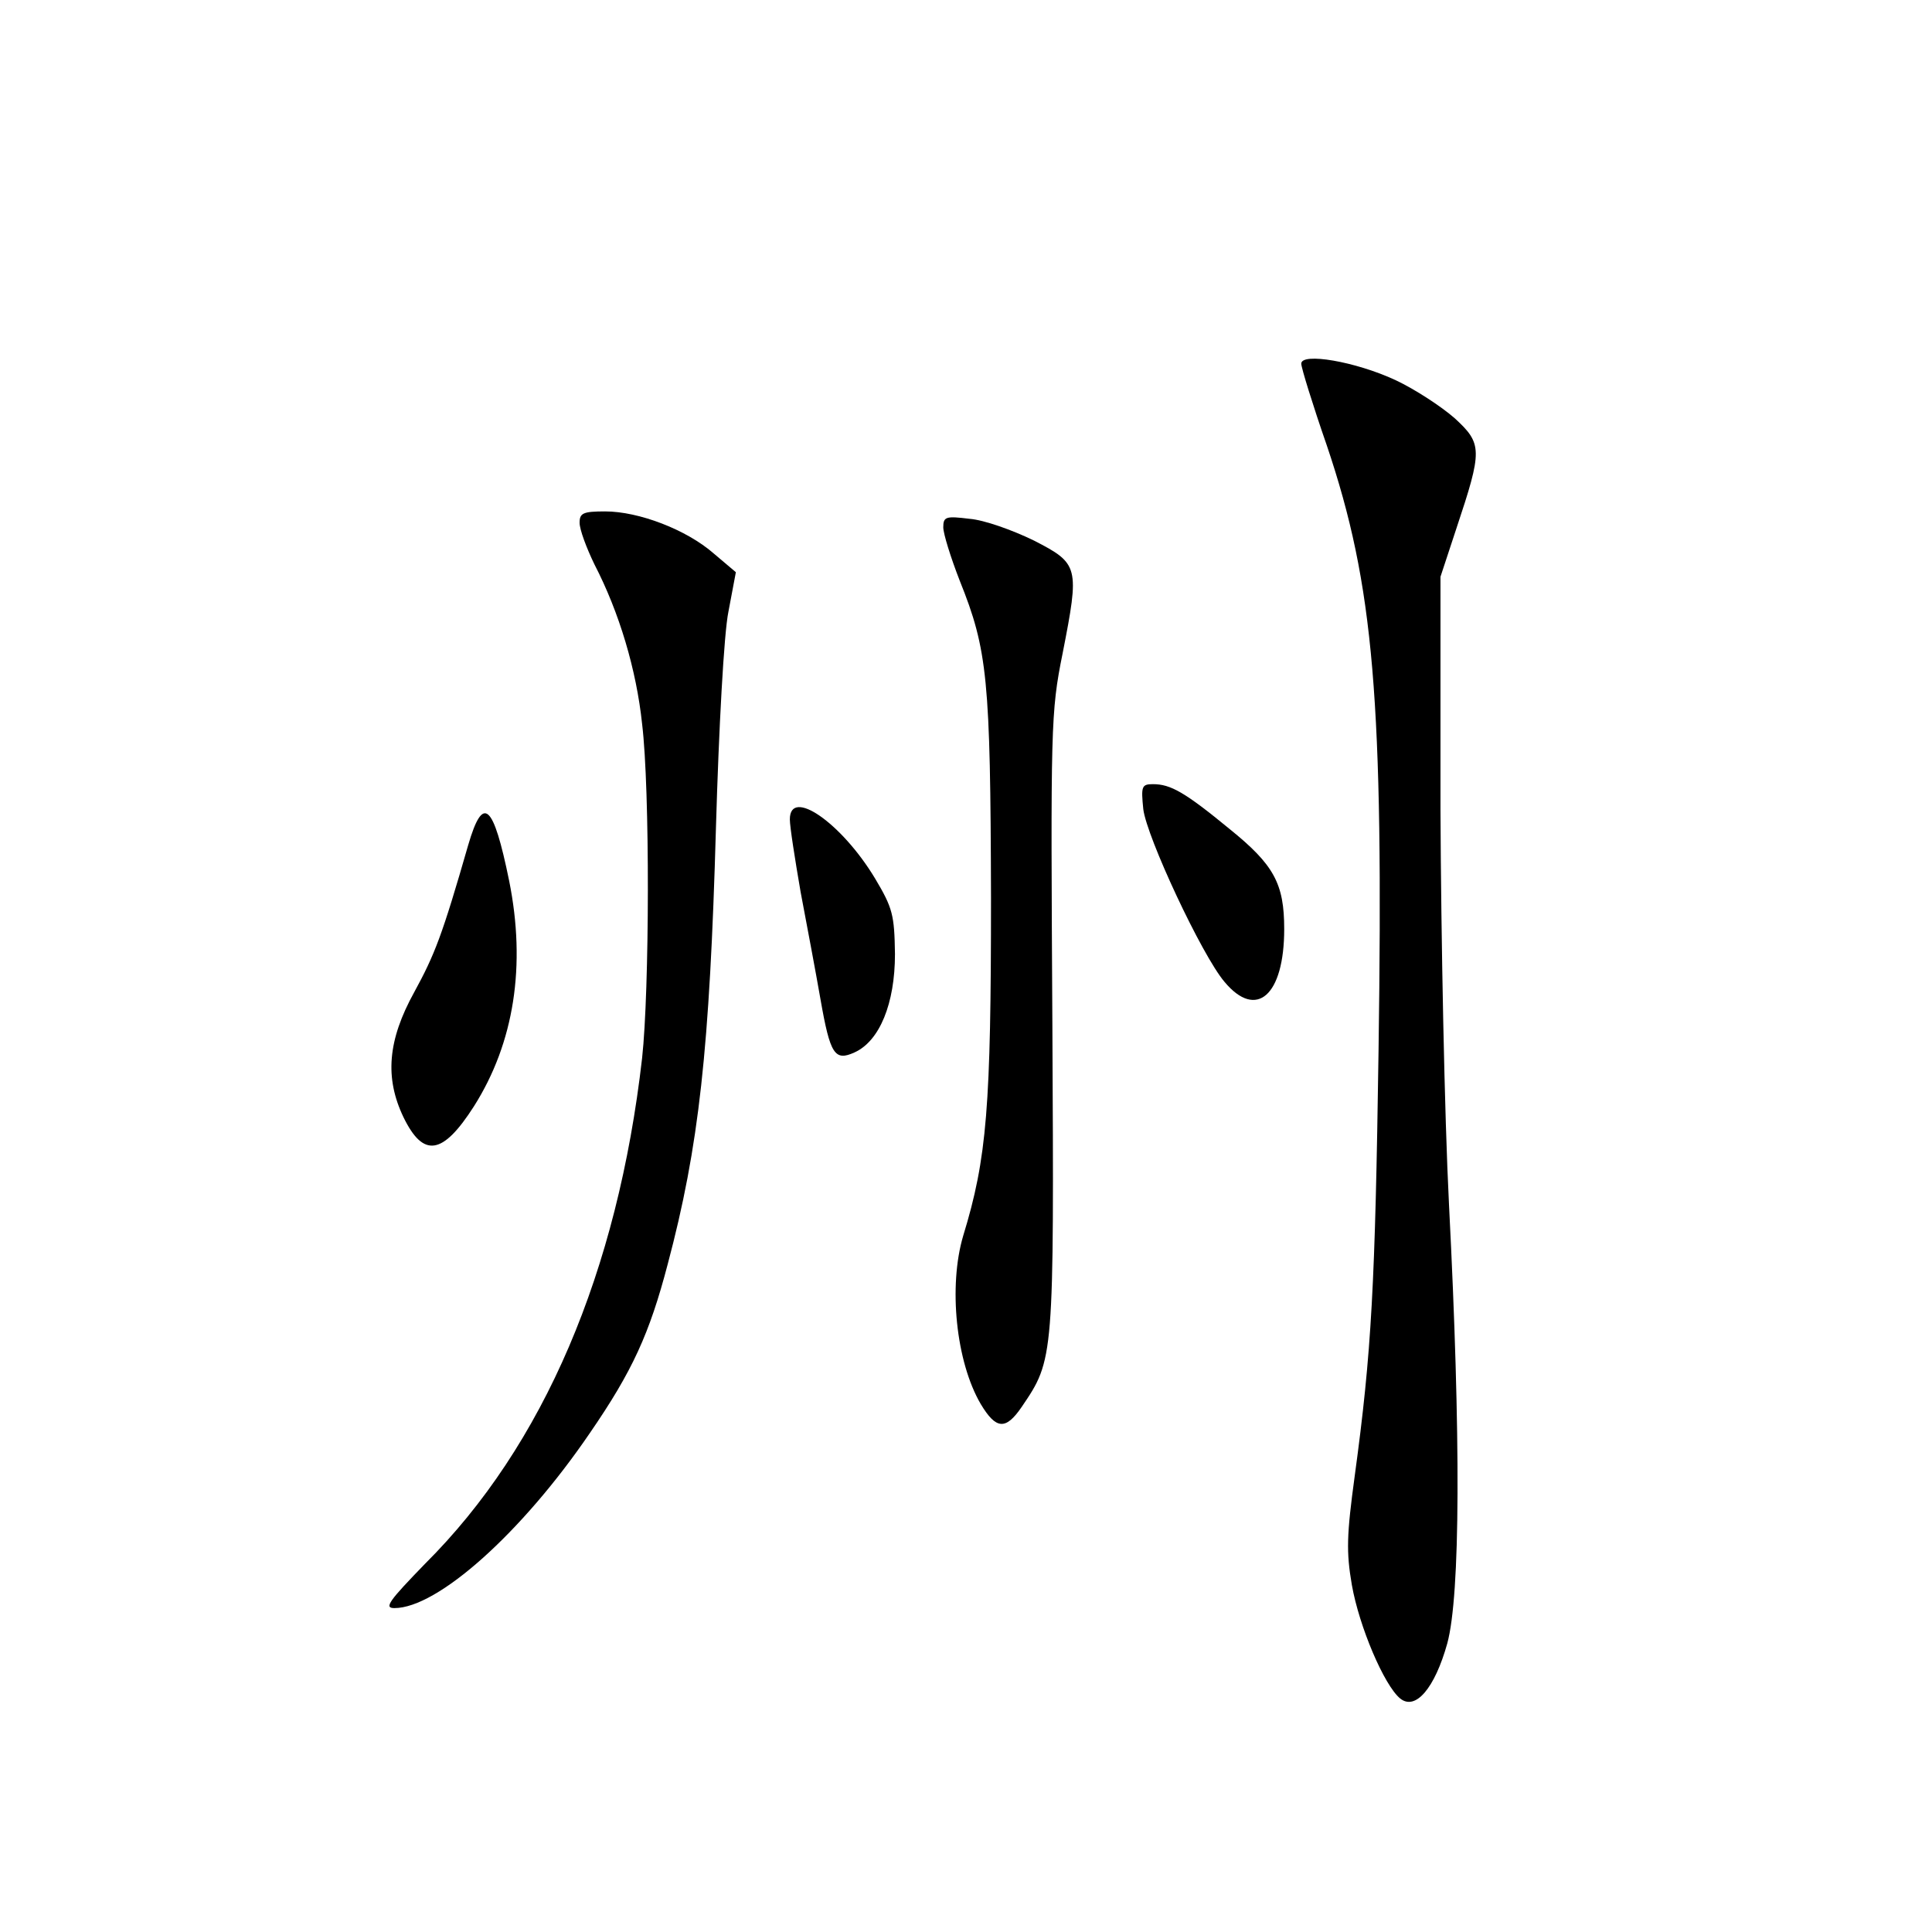 <?xml version="1.0" standalone="no"?>
<!DOCTYPE svg PUBLIC "-//W3C//DTD SVG 20010904//EN"
 "http://www.w3.org/TR/2001/REC-SVG-20010904/DTD/svg10.dtd">
<svg version="1.0" xmlns="http://www.w3.org/2000/svg"
 width="340pt" height="340pt" viewBox="0 0 340 340"
 preserveAspectRatio="xMidYMid meet">
<g transform="translate(0,340) scale(0.1,-0.1)"
fill="#000000" stroke="none">
<path d="M2290 2760 c0 -7 20 -72 45 -144 83 -246 100 -448 91 -1066 -6 -411
-12 -528 -42 -748 -14 -103 -15 -133 -5 -191 13 -74 57 -177 85 -200 27 -22
61 18 83 97 23 85 24 362 3 772 -8 157 -14 470 -15 695 l0 410 28 85 c46 138
46 149 -3 194 -24 21 -70 51 -104 67 -71 33 -166 49 -166 29z"/>
<path d="M1020 2480 c0 -12 12 -44 26 -73 44 -85 74 -186 84 -281 14 -116 13
-469 0 -588 -43 -376 -173 -682 -382 -890 -63 -65 -73 -78 -54 -78 76 0 224
132 344 308 75 109 105 175 137 297 55 207 74 377 85 770 5 172 14 341 22 379
l13 69 -39 33 c-48 42 -132 74 -191 74 -39 0 -45 -3 -45 -20z"/>
<path d="M1660 2472 c0 -11 13 -53 29 -94 49 -122 54 -173 55 -558 0 -367 -7
-458 -49 -595 -26 -88 -13 -221 31 -296 27 -45 44 -46 72 -5 57 84 57 83 54
674 -3 524 -3 548 18 652 30 153 29 158 -51 199 -37 18 -87 36 -113 38 -41 5
-46 4 -46 -15z"/>
<path d="M2012 1976 c6 -49 103 -257 143 -304 56 -67 105 -24 105 93 0 80 -18
113 -96 176 -79 65 -104 79 -135 79 -20 0 -21 -4 -17 -44z"/>
<path d="M1390 1958 c0 -13 9 -70 19 -128 11 -58 27 -143 35 -189 17 -97 25
-109 60 -93 44 20 71 86 71 173 -1 69 -4 81 -35 133 -59 98 -150 161 -150 104z"/>
<path d="M824 1913 c-46 -160 -59 -193 -95 -259 -47 -85 -52 -151 -19 -220 35
-72 69 -67 124 19 71 112 92 248 62 397 -28 137 -46 152 -72 63z"/>
</g>
</svg>

